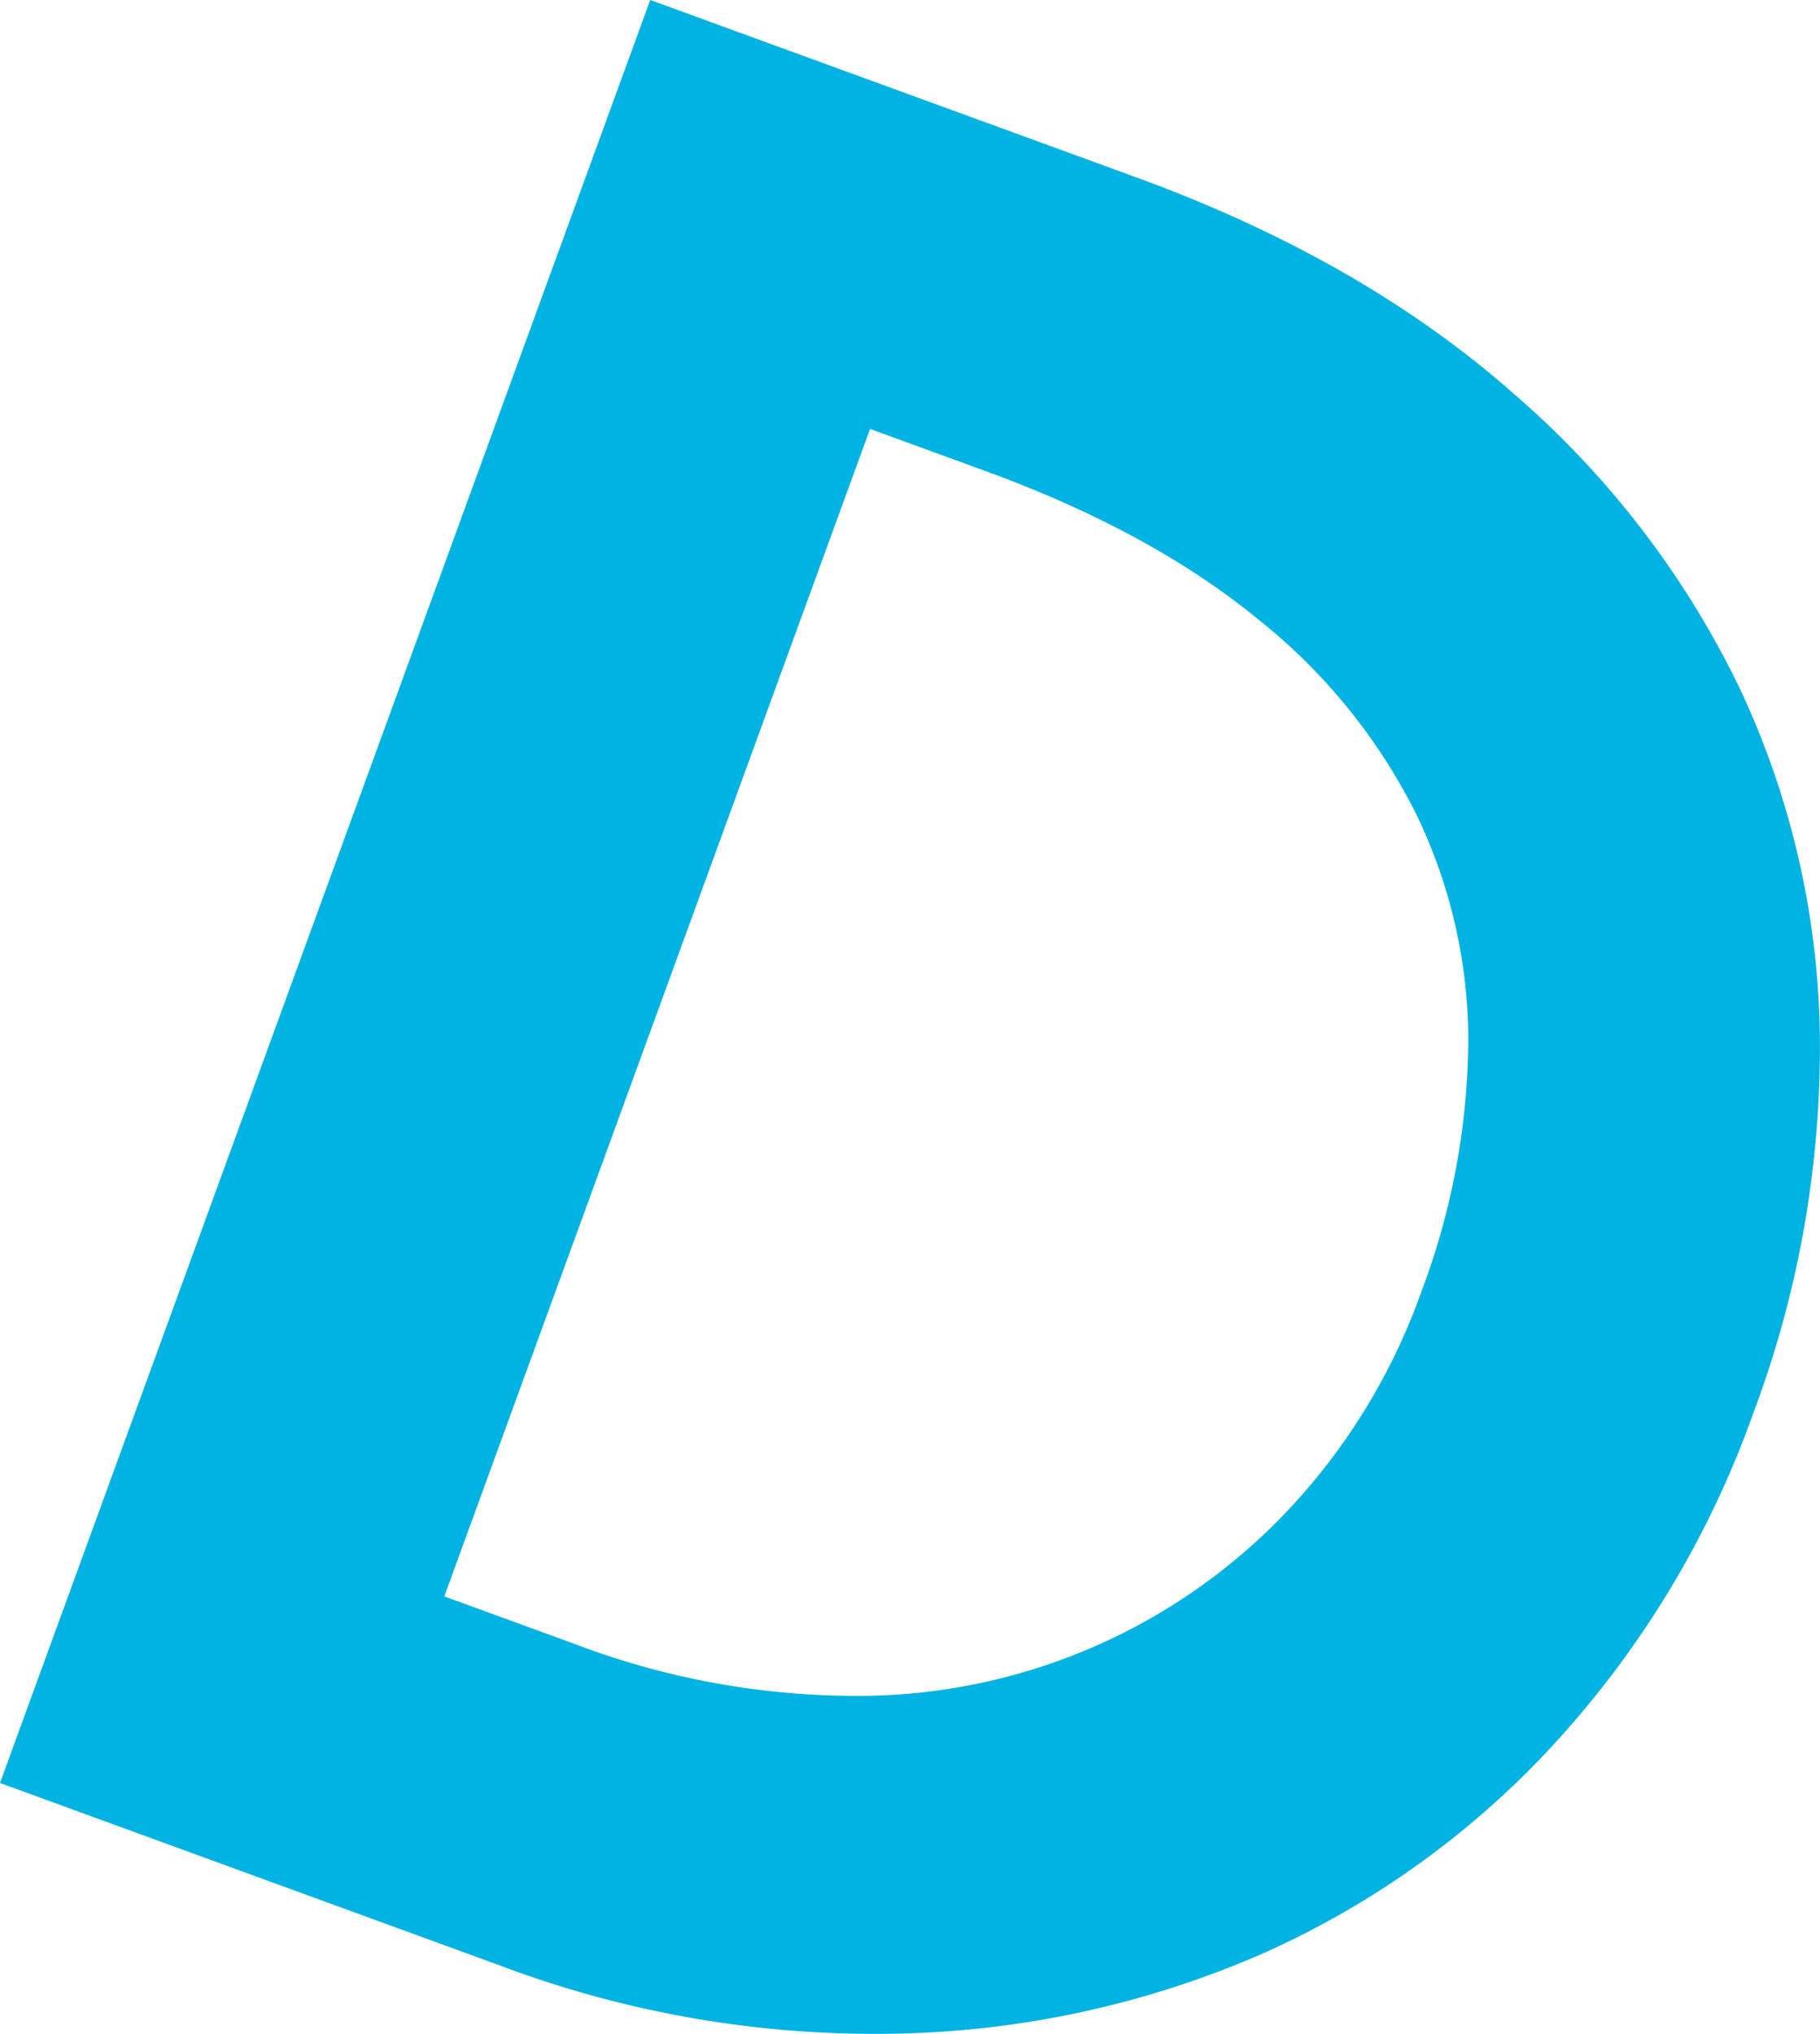 <svg xmlns="http://www.w3.org/2000/svg" width="155.278" height="173.477" viewBox="0 0 155.278 173.477"><path d="M2007.958,1130.845l41.455,15.124q19.162,6.991,32.035,18.3a77.846,77.846,0,0,1,19.457,25.273,71.733,71.733,0,0,1,6.844,29.759,88.7,88.7,0,0,1-5.67,32.041,82.6,82.6,0,0,1-16.852,28.076,75.332,75.332,0,0,1-25.128,18.092,82.043,82.043,0,0,1-30.916,6.778,90.589,90.589,0,0,1-34-5.792l-42.7-15.582Zm18.755,36.583L1990.388,1267l11.04,4.027a67.754,67.754,0,0,0,23.864,4.459,50.441,50.441,0,0,0,37.424-16.206,53.025,53.025,0,0,0,11.037-18.28,61.632,61.632,0,0,0,4-21.318,44.322,44.322,0,0,0-4.469-19.451,49.475,49.475,0,0,0-13.526-16.618q-9.09-7.446-23.251-12.613Z" transform="translate(-1952.482 -1130.846)" fill="#00b3e3"/></svg>
